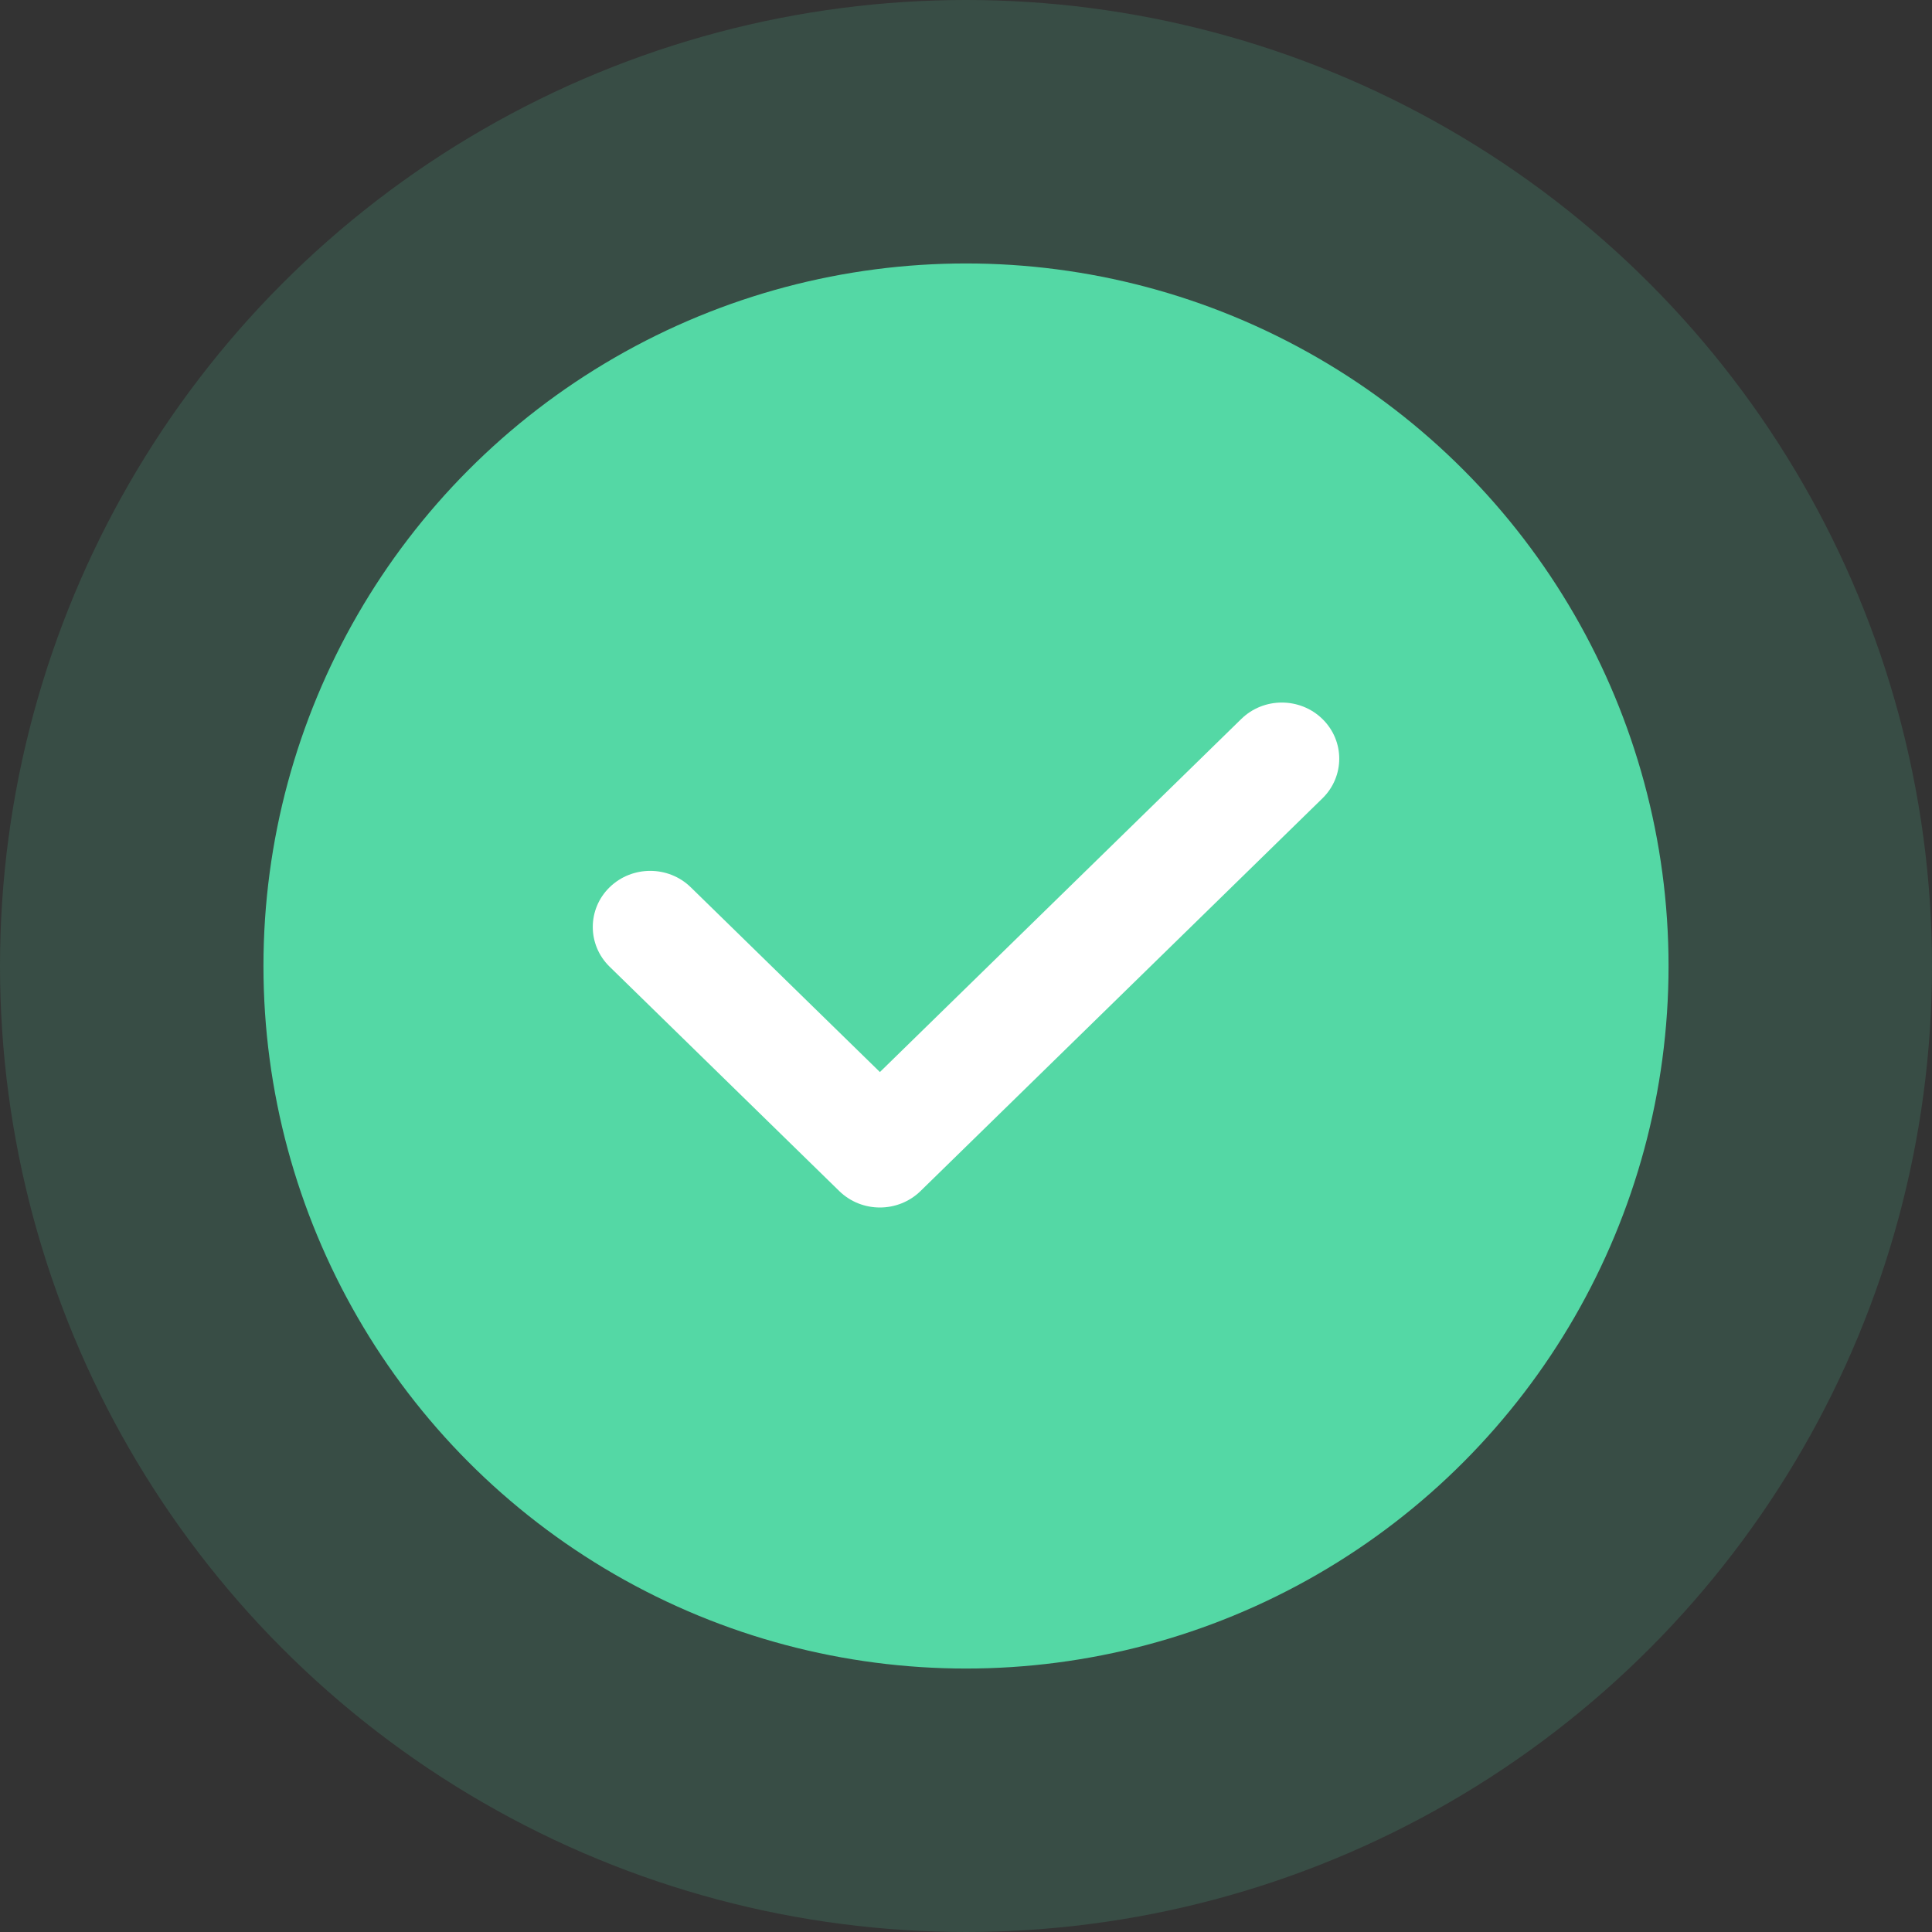 <?xml version="1.0" encoding="UTF-8"?>
<svg width="80px" height="80px" viewBox="0 0 80 80" version="1.1" xmlns="http://www.w3.org/2000/svg" xmlns:xlink="http://www.w3.org/1999/xlink">
    <rect x="0" y="0" width="80" height="80" fill="#333333" stroke="none"/>
    <g id="页面-1" stroke="none" stroke-width="1" fill="none" fill-rule="evenodd">
        <g id="插件" transform="translate(-278, -188)">
            <g id="对号" transform="translate(278, 188)">
                <circle id="椭圆形备份-2" fill="#54D8A5" opacity="0.158" cx="40" cy="40" r="40"></circle>
                <circle id="椭圆形" fill="#54D8A5" cx="40" cy="40" r="29.091"></circle>
                <g transform="translate(24.546, 29.091)" fill="#FFFFFF" fill-rule="nonzero" id="路径">
                    <path d="M11.889,20.909 C11.279,20.909 10.672,20.682 10.207,20.229 L0.695,10.936 C-0.232,10.029 -0.232,8.557 0.695,7.65 C1.625,6.743 3.131,6.743 4.058,7.65 L11.889,15.3 L26.851,0.682 C27.778,-0.227 29.284,-0.227 30.214,0.682 C31.141,1.589 31.141,3.059 30.214,3.966 L13.57,20.229 C13.105,20.682 12.496,20.909 11.889,20.909 Z"></path>
                </g>
            </g>
        </g>
    </g>
</svg>